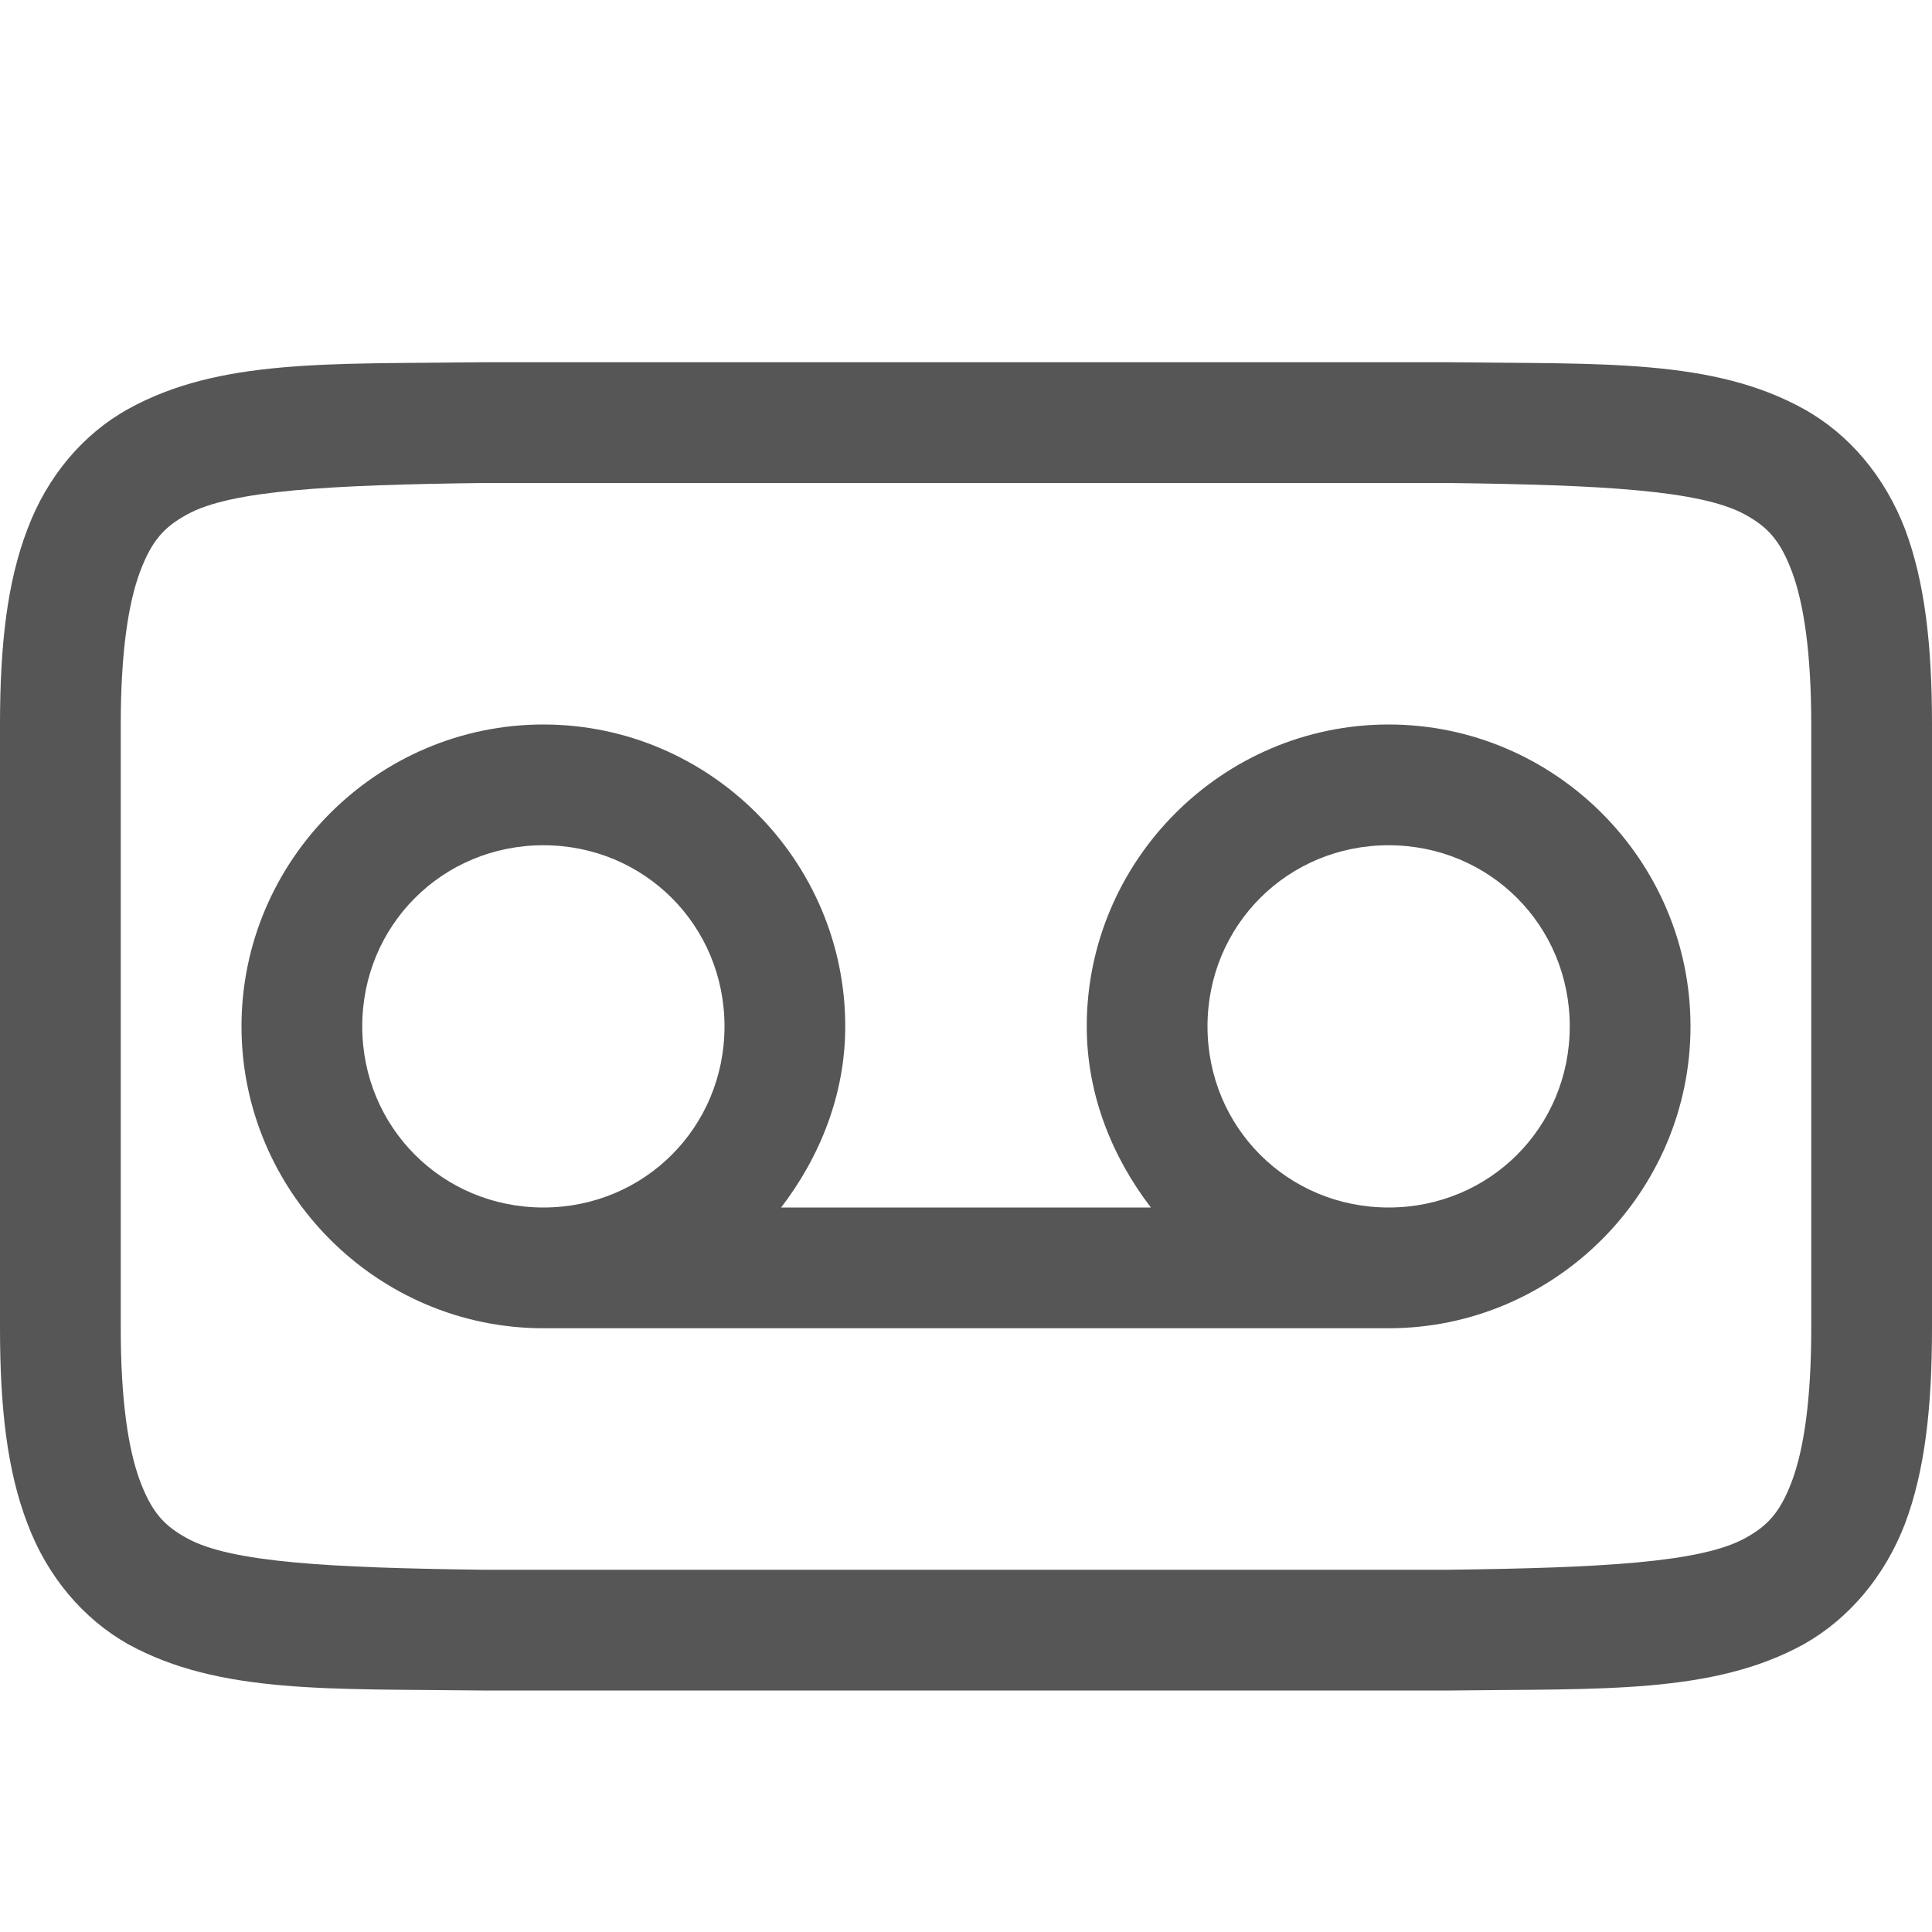 
<svg xmlns="http://www.w3.org/2000/svg" xmlns:xlink="http://www.w3.org/1999/xlink" width="16px" height="16px" viewBox="0 0 16 16" version="1.1">
<g id="surface1">
<path style=" stroke:none;fill-rule:nonzero;fill:#565656;fill-opacity:1;" d="M 3.996 3 C 2.734 3.016 1.816 2.969 1.062 3.387 C 0.688 3.594 0.391 3.945 0.227 4.383 C 0.059 4.82 0 5.344 0 6 L 0 11 C 0 11.656 0.059 12.18 0.227 12.617 C 0.391 13.055 0.688 13.406 1.062 13.617 C 1.816 14.031 2.734 13.984 3.996 14 L 12.008 14 C 13.266 13.984 14.184 14.031 14.938 13.617 C 15.312 13.406 15.609 13.055 15.777 12.617 C 15.941 12.18 16 11.656 16 11 L 16 6 C 16 5.344 15.941 4.82 15.777 4.383 C 15.609 3.945 15.312 3.594 14.938 3.387 C 14.184 2.969 13.266 3.016 12.008 3 Z M 4 4 L 12 4 C 13.258 4.016 14.086 4.059 14.453 4.262 C 14.637 4.363 14.742 4.473 14.84 4.734 C 14.938 4.996 15 5.406 15 6 L 15 11 C 15 11.594 14.938 12.004 14.84 12.266 C 14.742 12.527 14.637 12.637 14.453 12.738 C 14.086 12.941 13.258 12.984 12 13 L 4 13 C 2.742 12.984 1.91 12.941 1.547 12.738 C 1.363 12.637 1.258 12.527 1.16 12.266 C 1.062 12.004 1 11.594 1 11 L 1 6 C 1 5.406 1.062 4.996 1.16 4.734 C 1.258 4.473 1.363 4.363 1.547 4.262 C 1.91 4.059 2.742 4.016 4 4 Z M 4 4 "/>
<path style=" stroke:none;fill-rule:nonzero;fill:#565656;fill-opacity:1;" d="M 4.5 6 C 5.875 6 7 7.125 7 8.5 C 7 9.066 6.789 9.582 6.469 10 L 9.531 10 C 9.211 9.582 9 9.066 9 8.5 C 9 7.125 10.125 6 11.5 6 C 12.875 6 14 7.125 14 8.5 C 14 9.875 12.875 11 11.5 11 L 4.5 11 C 3.125 11 2 9.875 2 8.5 C 2 7.125 3.125 6 4.5 6 Z M 4.5 7 C 3.664 7 3 7.664 3 8.5 C 3 9.336 3.664 10 4.5 10 C 5.336 10 6 9.336 6 8.5 C 6 7.664 5.336 7 4.5 7 Z M 11.5 7 C 10.664 7 10 7.664 10 8.5 C 10 9.336 10.664 10 11.5 10 C 12.336 10 13 9.336 13 8.5 C 13 7.664 12.336 7 11.5 7 Z M 11.5 7 "/>
</g>
</svg>

